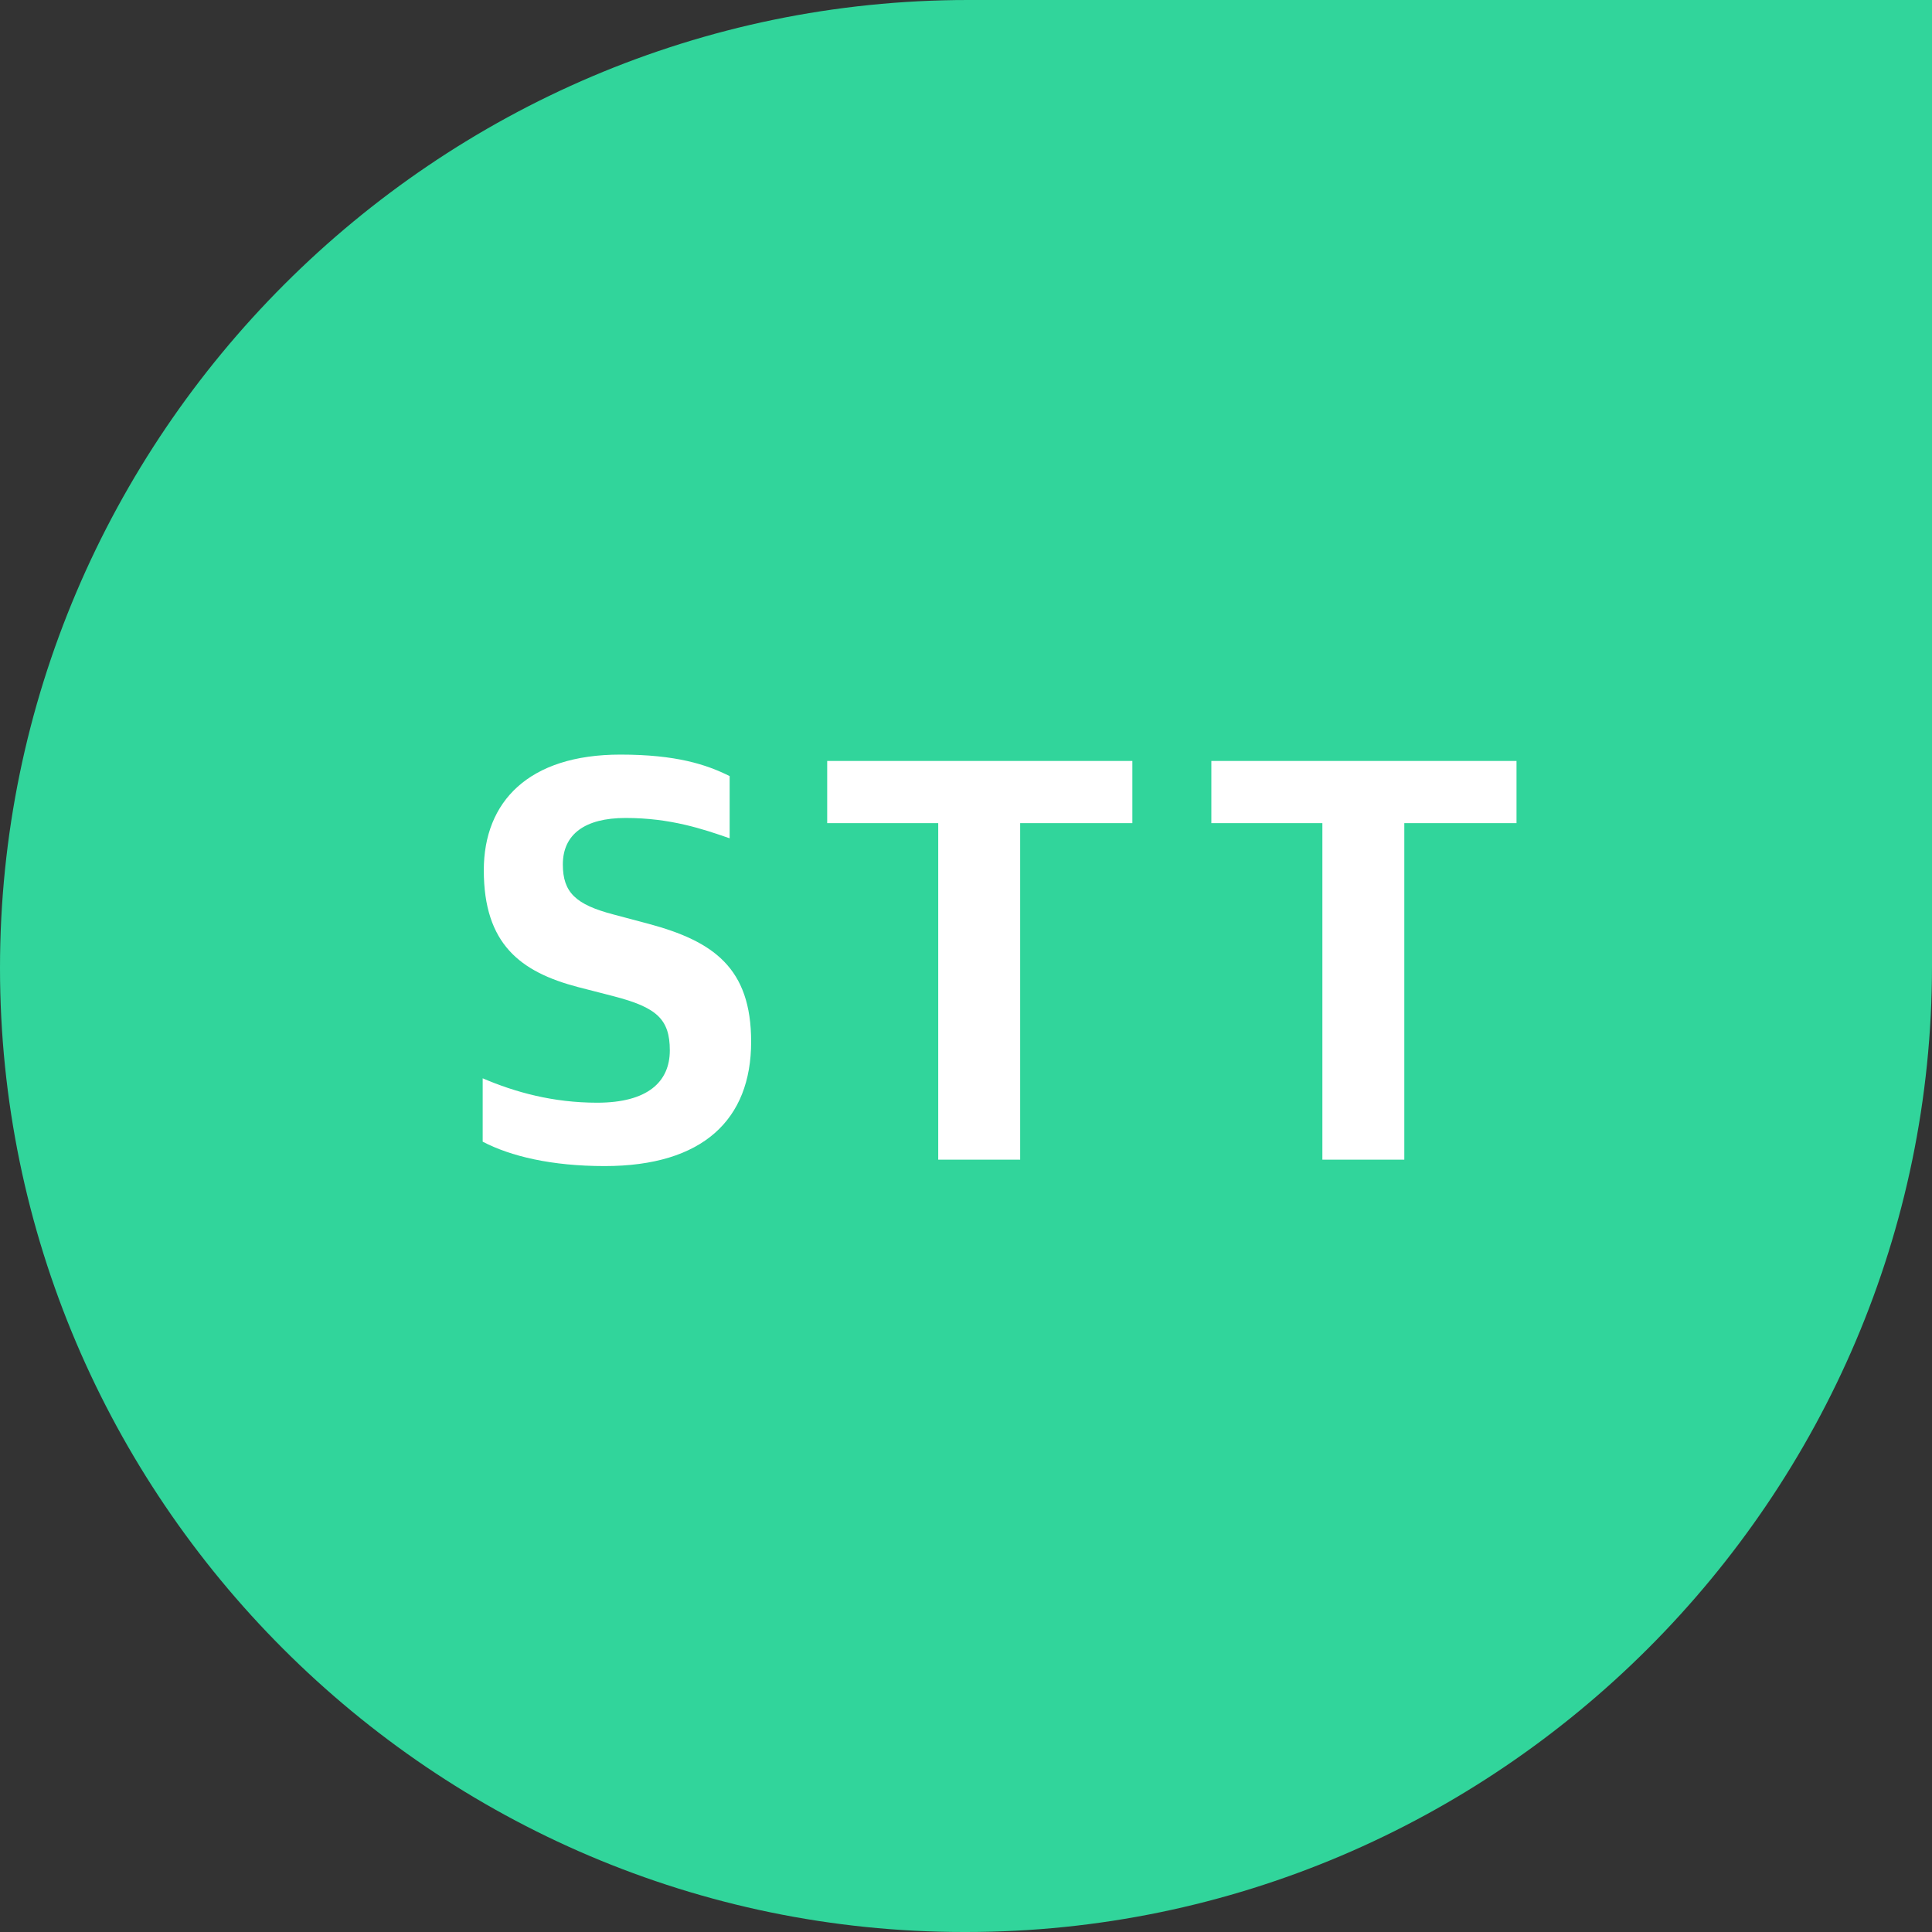 <?xml version="1.0" encoding="UTF-8"?>
<!DOCTYPE svg PUBLIC "-//W3C//DTD SVG 1.1//EN" "http://www.w3.org/Graphics/SVG/1.1/DTD/svg11.dtd">
<!-- Creator: CorelDRAW -->
<svg xmlns="http://www.w3.org/2000/svg" xml:space="preserve" width="23.453mm" height="23.453mm" version="1.1" style="shape-rendering:geometricPrecision; text-rendering:geometricPrecision; image-rendering:optimizeQuality; fill-rule:evenodd; clip-rule:evenodd"
viewBox="0 0 414.31 414.31"
 xmlns:xlink="http://www.w3.org/1999/xlink"
 xmlns:xodm="http://www.corel.com/coreldraw/odm/2003">
 <rect x="0" y="0" width="414.31" height="414.31" fill="#333333" stroke="none"/>
 <defs>
  <style type="text/css">
   <![CDATA[
    .fil0 {fill:#31D59B}
    .fil1 {fill:white;fill-rule:nonzero}
   ]]>
  </style>
 </defs>
 <g id="Слой_x0020_1">
  <path class="fil0" d="M207.59 0l206.72 0 0 207.16c0,113.94 -93.22,207.15 -207.16,207.15l-0.43 0c-113.7,0 -206.72,-93.02 -206.72,-206.72l0 -0c0,-114.17 93.41,-207.59 207.59,-207.59z"/>
  <path class="fil1" d="M129.67 250.06c21.06,0 31.41,-9.97 31.41,-26.67 0,-15.83 -8.1,-21.56 -22.06,-25.3l-7.48 -1.99c-8.1,-2.12 -10.84,-4.74 -10.84,-10.72 0,-6.48 4.74,-9.97 13.46,-9.97 9.6,0 16.58,2.37 22.31,4.36l0 -13.34c-4.99,-2.49 -11.47,-4.61 -23.43,-4.61 -19.69,0 -29.29,10.1 -29.29,24.8 0,15.83 7.85,21.81 20.19,25.05l7.73 1.99c9.1,2.37 11.97,4.86 11.97,11.59 0,6.73 -4.74,11.22 -15.58,11.22 -9.47,0 -17.57,-2.24 -24.55,-5.23l0 13.59c5.98,3.12 14.71,5.23 26.17,5.23zm71.53 -1.37l17.57 0 0 -72.17 24.06 0 0 -13.34 -65.44 0 0 13.34 23.81 0 0 72.17zm82.38 0l17.57 0 0 -72.17 24.06 0 0 -13.34 -65.44 0 0 13.34 23.81 0 0 72.17z"/>
 </g>
</svg>
